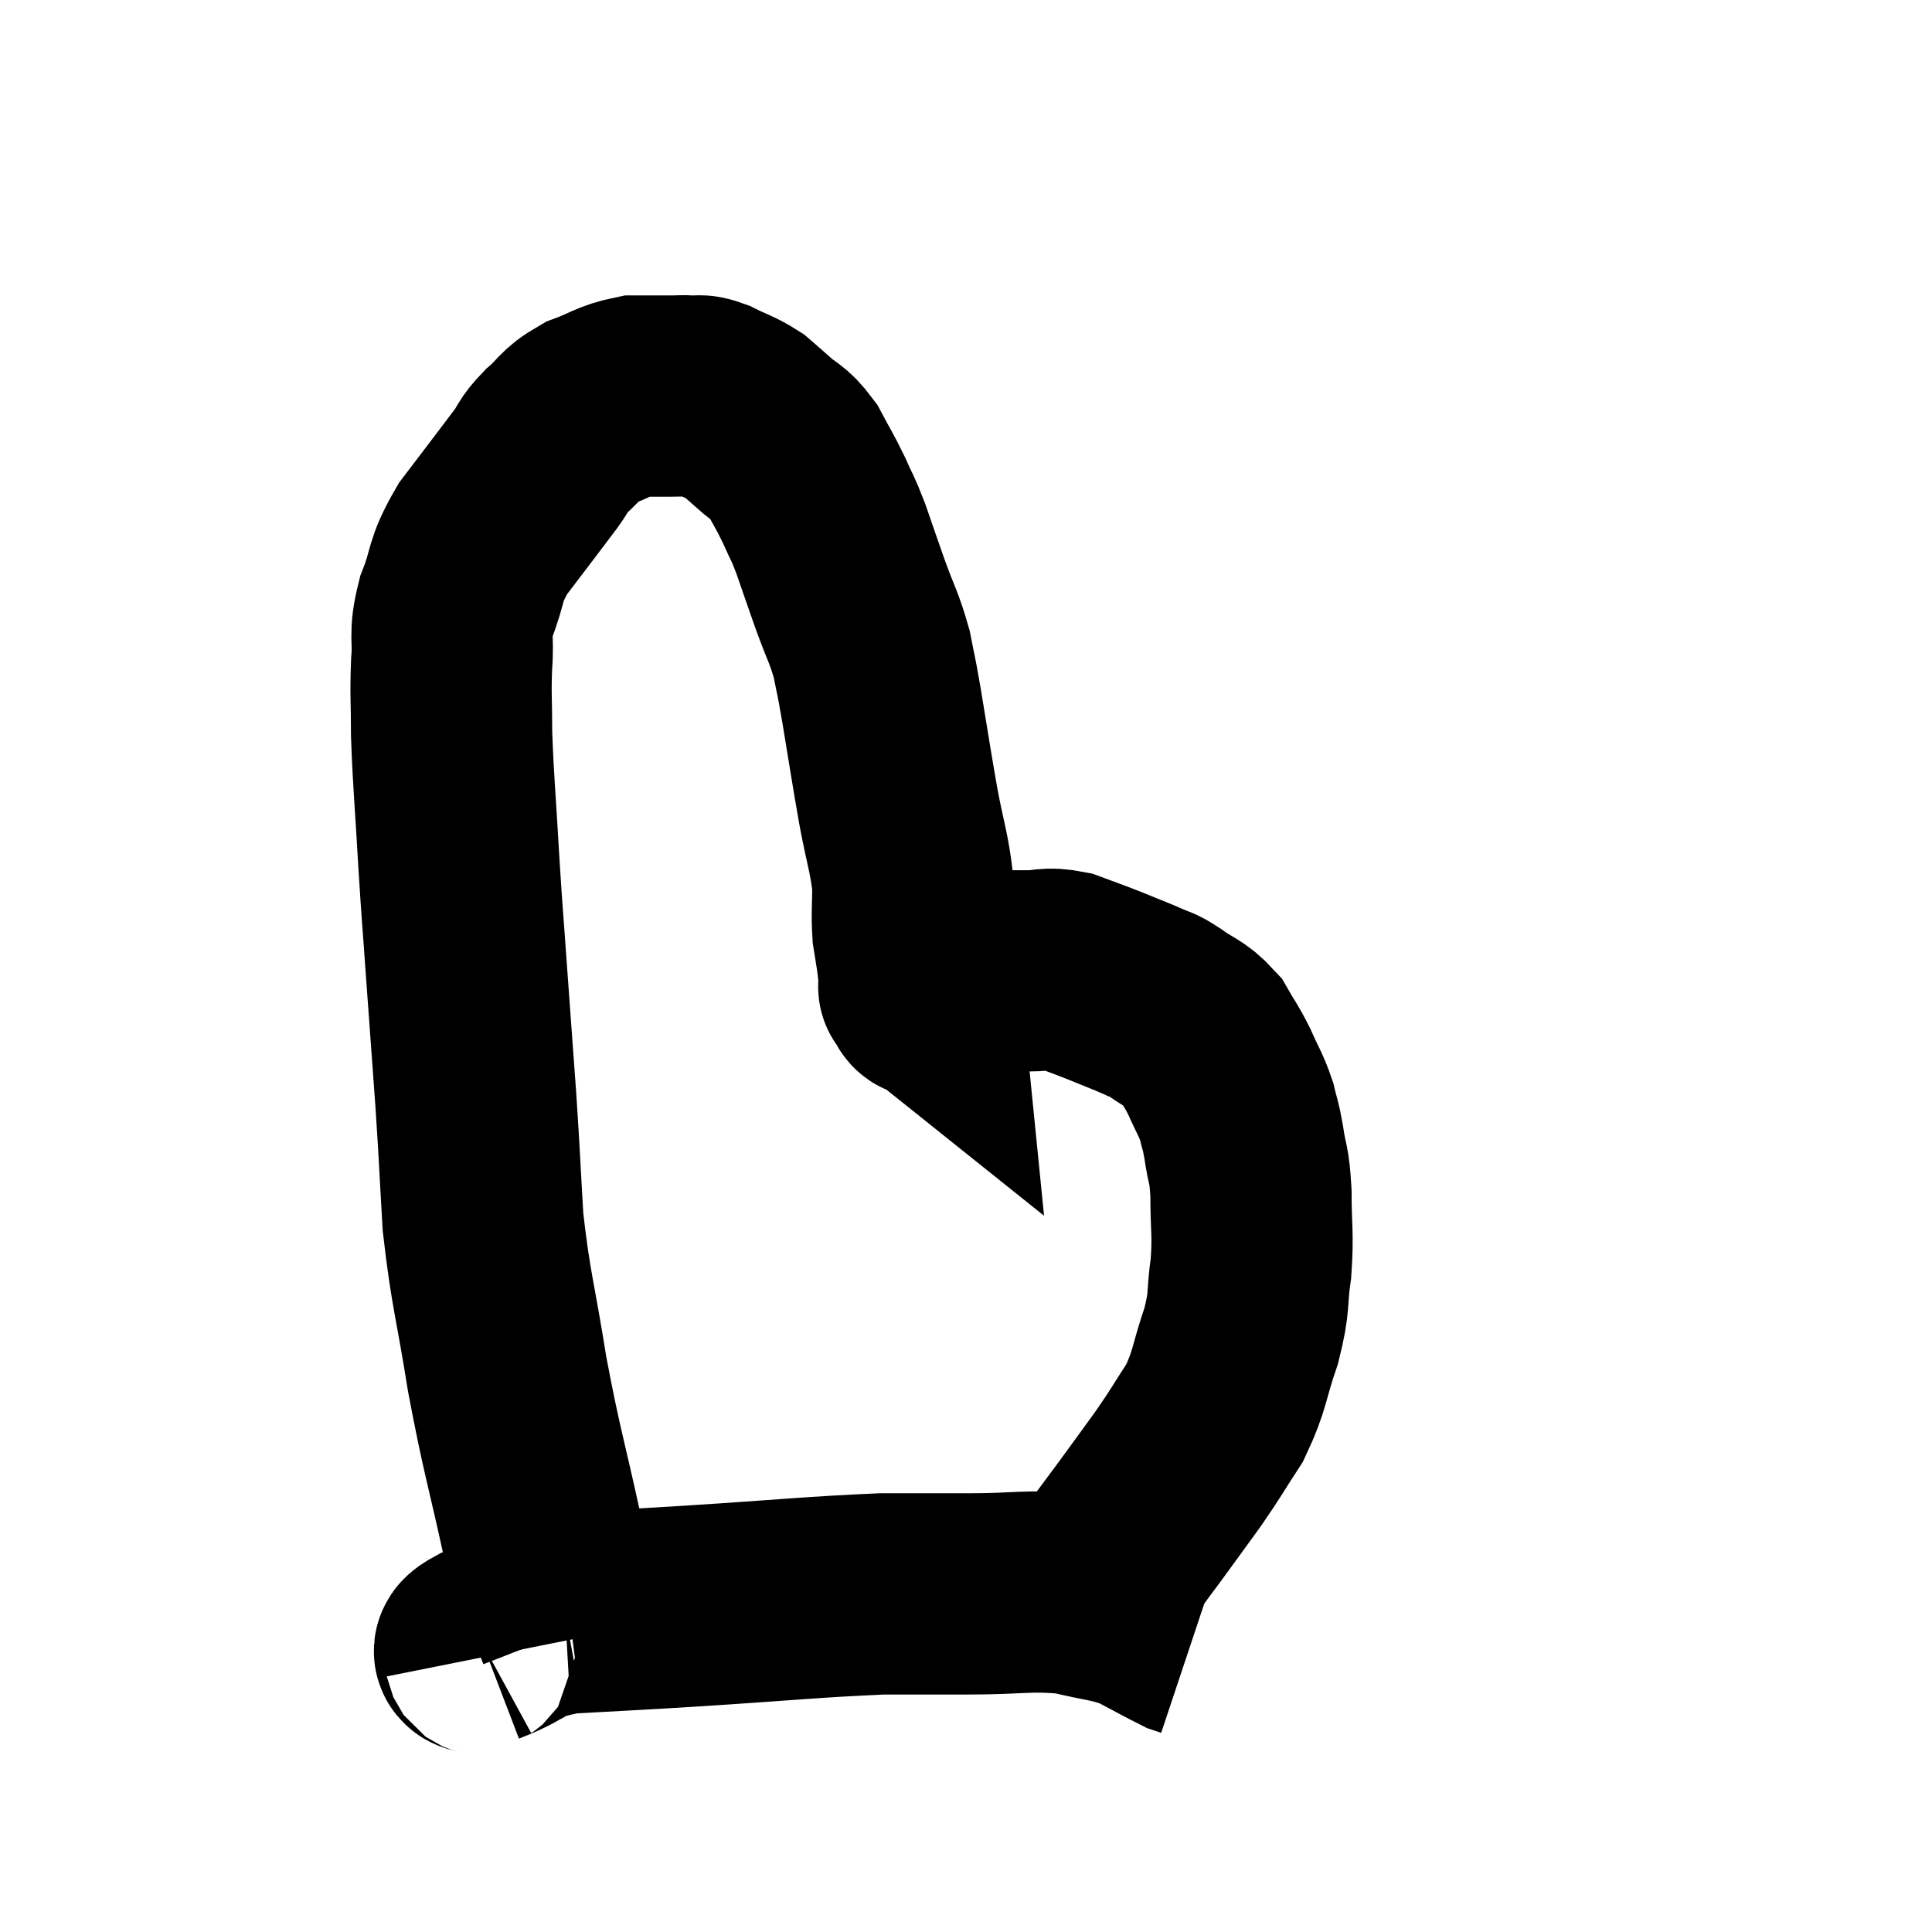 <svg width="48" height="48" viewBox="0 0 48 48" xmlns="http://www.w3.org/2000/svg"><path d="M 14.34 40.44 C 13.92 39.36, 13.935 39.855, 13.5 38.28 C 13.05 36.21, 12.975 36.12, 12.6 34.14 C 12.3 32.25, 12.195 32.07, 12 30.36 C 11.91 28.83, 11.925 28.89, 11.82 27.3 C 11.7 25.65, 11.685 25.47, 11.58 24 C 11.49 22.71, 11.49 22.86, 11.4 21.42 C 11.31 19.83, 11.265 19.47, 11.22 18.24 C 11.22 17.37, 11.19 17.295, 11.22 16.5 C 11.28 15.78, 11.145 15.84, 11.34 15.06 C 11.67 14.22, 11.505 14.235, 12 13.38 C 12.66 12.51, 12.87 12.24, 13.32 11.64 C 13.56 11.31, 13.47 11.325, 13.8 10.98 C 14.22 10.62, 14.145 10.545, 14.64 10.26 C 15.21 10.05, 15.27 9.945, 15.78 9.84 C 16.23 9.84, 16.335 9.84, 16.68 9.84 C 16.92 9.84, 16.92 9.825, 17.16 9.84 C 17.4 9.87, 17.31 9.78, 17.64 9.9 C 18.06 10.11, 18.15 10.11, 18.48 10.32 C 18.72 10.53, 18.66 10.47, 18.96 10.74 C 19.32 11.07, 19.365 10.98, 19.68 11.4 C 19.95 11.91, 19.98 11.925, 20.22 12.42 C 20.43 12.9, 20.415 12.795, 20.64 13.38 C 20.88 14.07, 20.865 14.04, 21.12 14.76 C 21.39 15.51, 21.465 15.57, 21.66 16.26 C 21.78 16.89, 21.735 16.575, 21.9 17.52 C 22.11 18.78, 22.125 18.93, 22.32 20.04 C 22.5 21, 22.59 21.18, 22.68 21.96 C 22.68 22.56, 22.65 22.665, 22.68 23.16 C 22.74 23.55, 22.755 23.595, 22.8 23.94 C 22.83 24.24, 22.845 24.39, 22.86 24.54 C 22.86 24.54, 22.86 24.54, 22.86 24.54 C 22.86 24.54, 22.86 24.54, 22.86 24.54 C 22.86 24.54, 22.785 24.48, 22.86 24.54 C 23.01 24.66, 22.875 24.825, 23.16 24.78 C 23.58 24.57, 23.79 24.465, 24 24.36 C 24 24.36, 23.76 24.42, 24 24.36 C 24.48 24.24, 24.57 24.18, 24.96 24.12 C 25.26 24.12, 25.185 24.12, 25.56 24.12 C 26.01 24.12, 25.995 24.03, 26.46 24.12 C 26.94 24.3, 26.925 24.285, 27.42 24.48 C 27.93 24.69, 28.065 24.735, 28.44 24.9 C 28.68 25.02, 28.575 24.915, 28.92 25.14 C 29.37 25.47, 29.475 25.425, 29.82 25.8 C 30.06 26.22, 30.075 26.19, 30.3 26.64 C 30.51 27.12, 30.57 27.165, 30.72 27.6 C 30.81 27.99, 30.81 27.87, 30.9 28.38 C 30.99 29.01, 31.035 28.86, 31.08 29.64 C 31.08 30.57, 31.14 30.615, 31.08 31.5 C 30.96 32.34, 31.065 32.28, 30.84 33.18 C 30.51 34.14, 30.57 34.275, 30.18 35.1 C 29.73 35.79, 29.745 35.805, 29.28 36.48 C 28.8 37.14, 28.77 37.185, 28.32 37.8 C 27.9 38.37, 27.78 38.52, 27.48 38.94 C 27.3 39.21, 27.255 39.27, 27.12 39.48 C 27.03 39.63, 26.985 39.705, 26.94 39.78 C 26.94 39.78, 26.94 39.78, 26.94 39.78 L 26.94 39.78" fill="none" stroke="black" stroke-width="5"></path><path d="M 12.06 41.16 C 12.03 41.01, 11.505 41.13, 12 40.86 C 13.02 40.47, 12.735 40.32, 14.04 40.08 C 15.63 39.99, 15.255 40.02, 17.22 39.9 C 19.56 39.75, 20.19 39.675, 21.9 39.6 C 22.98 39.6, 22.875 39.6, 24.06 39.6 C 25.35 39.6, 25.575 39.495, 26.64 39.6 C 27.48 39.81, 27.615 39.765, 28.32 40.02 C 28.89 40.32, 29.13 40.455, 29.46 40.62 C 29.55 40.65, 29.595 40.665, 29.64 40.68 L 29.64 40.68" fill="none" stroke="black" stroke-width="5"></path></svg>